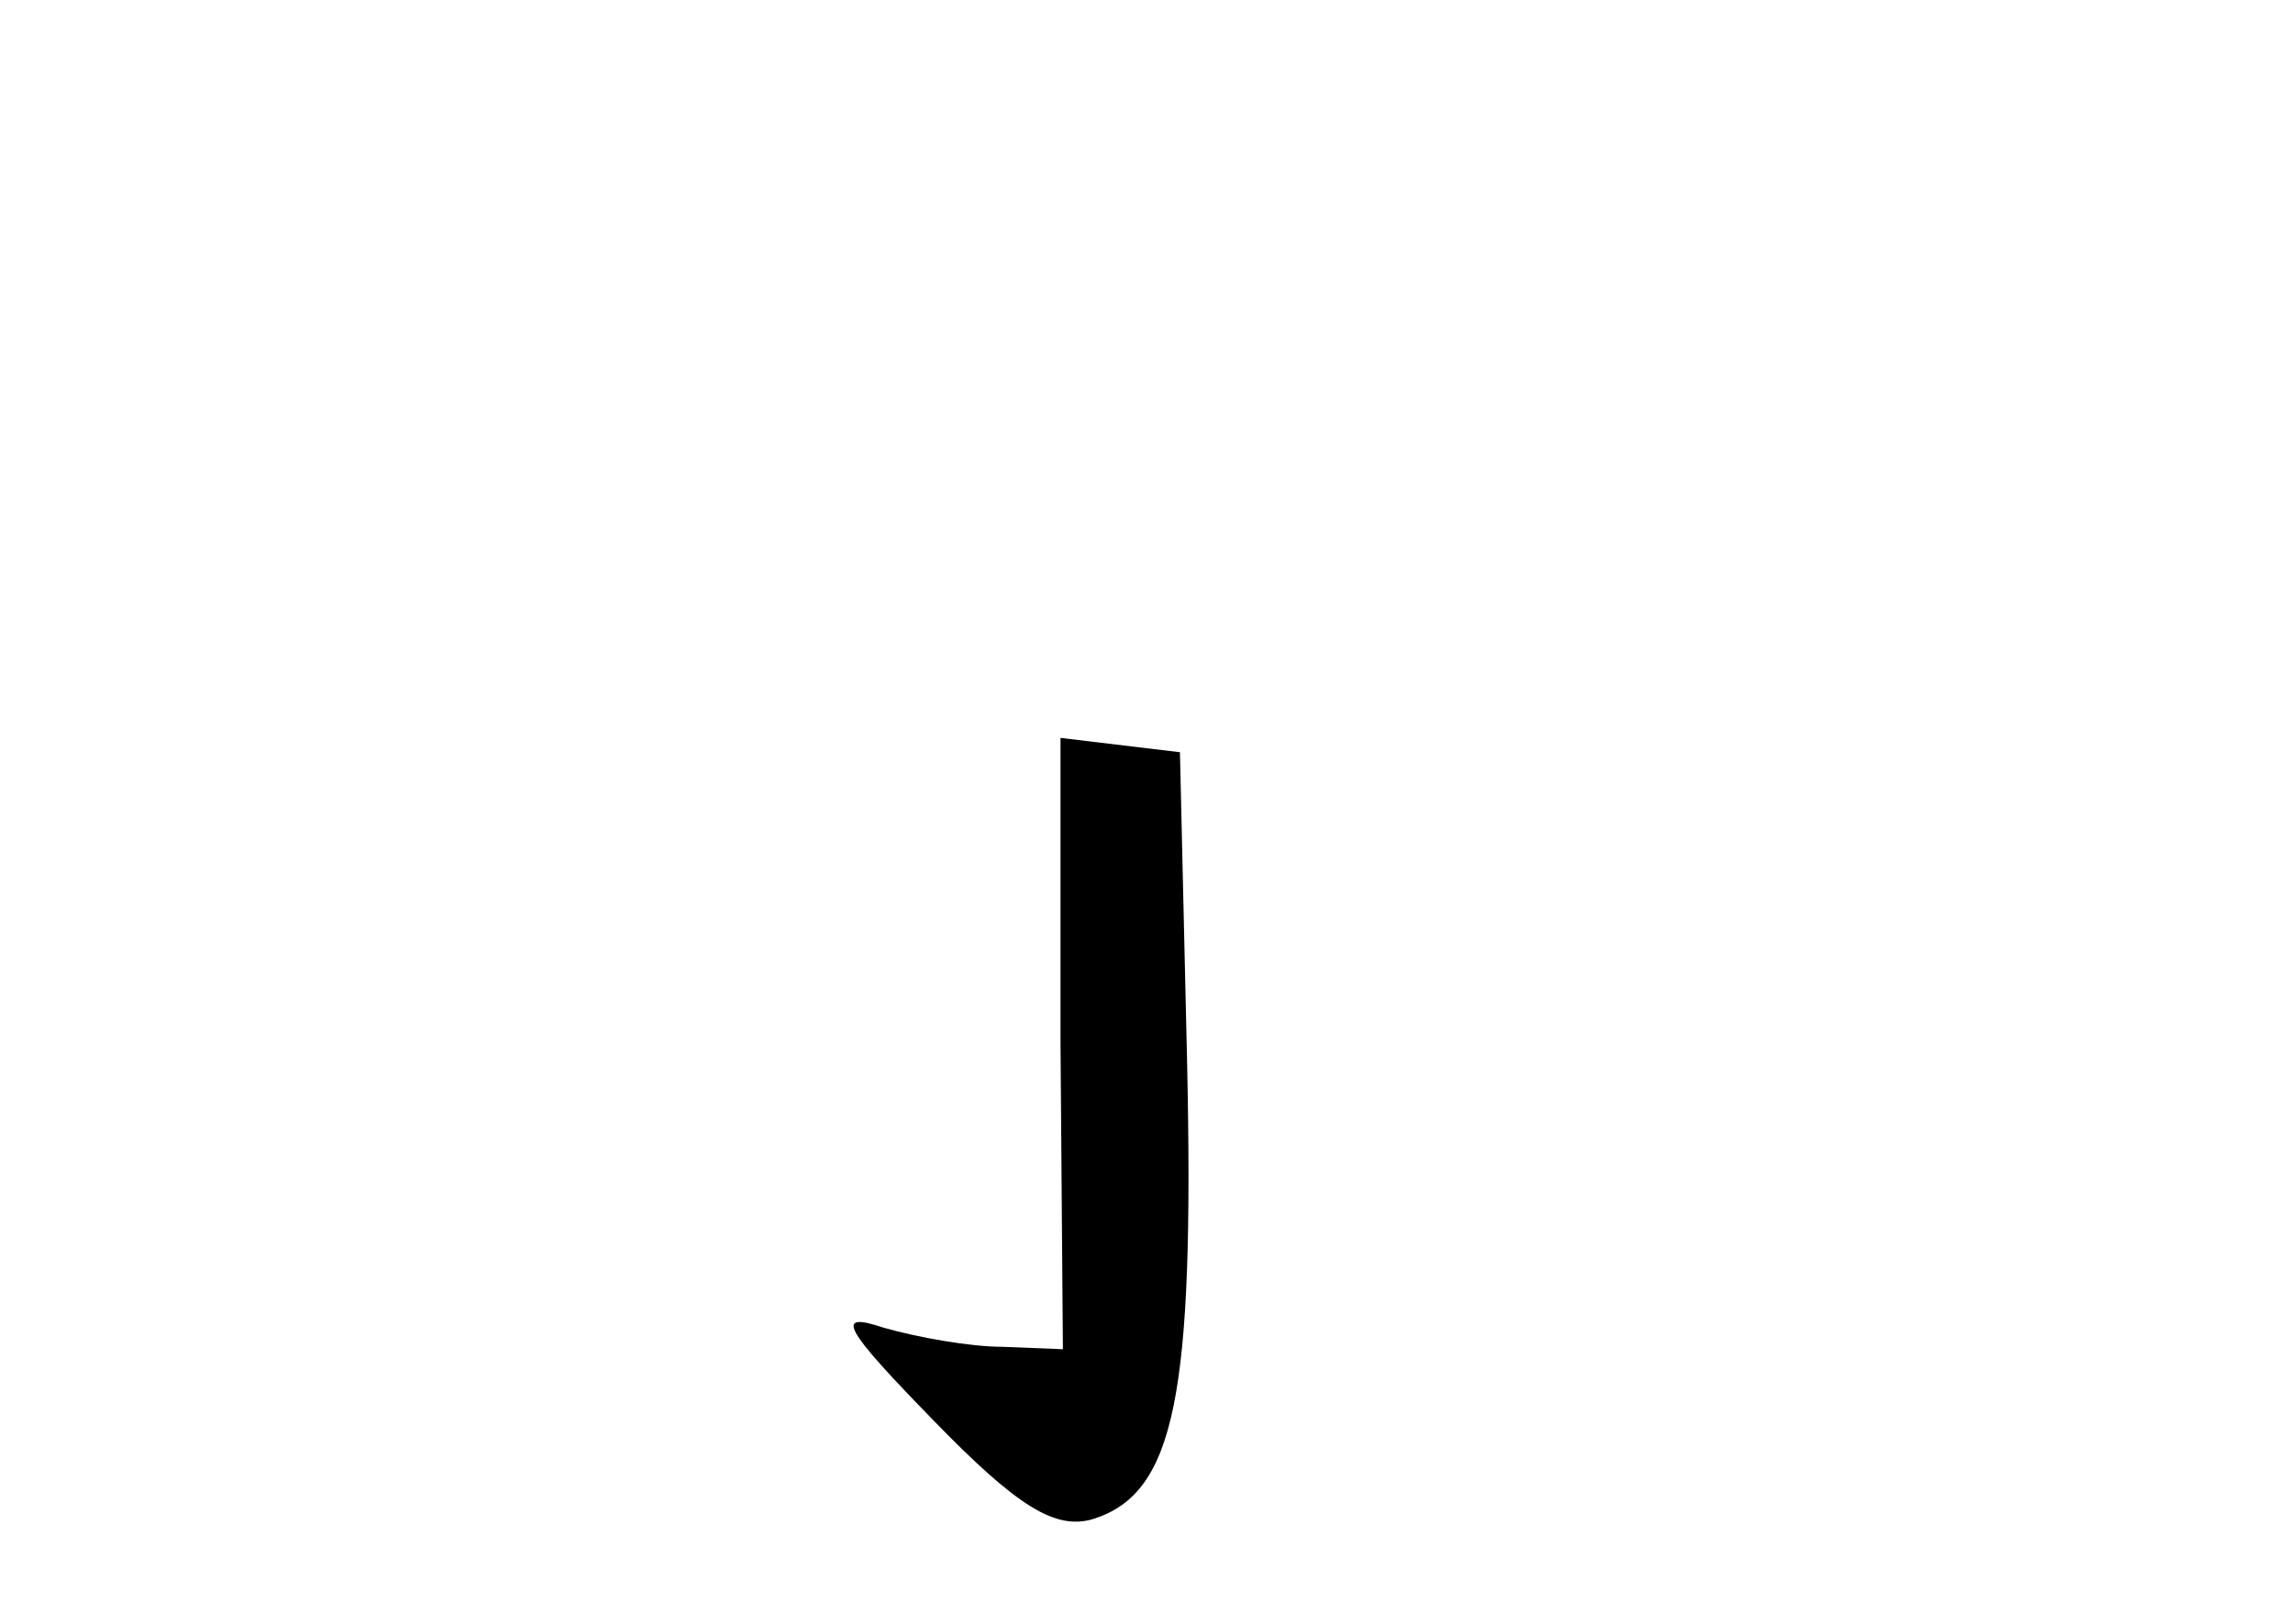 <?xml version="1.0" standalone="no"?>
<!DOCTYPE svg PUBLIC "-//W3C//DTD SVG 20010904//EN"
 "http://www.w3.org/TR/2001/REC-SVG-20010904/DTD/svg10.dtd">
<svg version="1.0" xmlns="http://www.w3.org/2000/svg"
 width="96pt" height="68pt" viewBox="0 0 96 68"
 preserveAspectRatio="xMidYMid meet">
<g transform="translate(0,68) scale(0.1,-0.1)"
fill="#000000" stroke="none">
<path d="M444 243 l1 -128 -25 1 c-14 0 -36 4 -50 8 -21 7 -17 0 21 -39 35
-36 51 -46 67 -41 34 11 42 52 39 191 l-3 130 -25 3 -25 3 0 -128z"/>
</g>
</svg>
